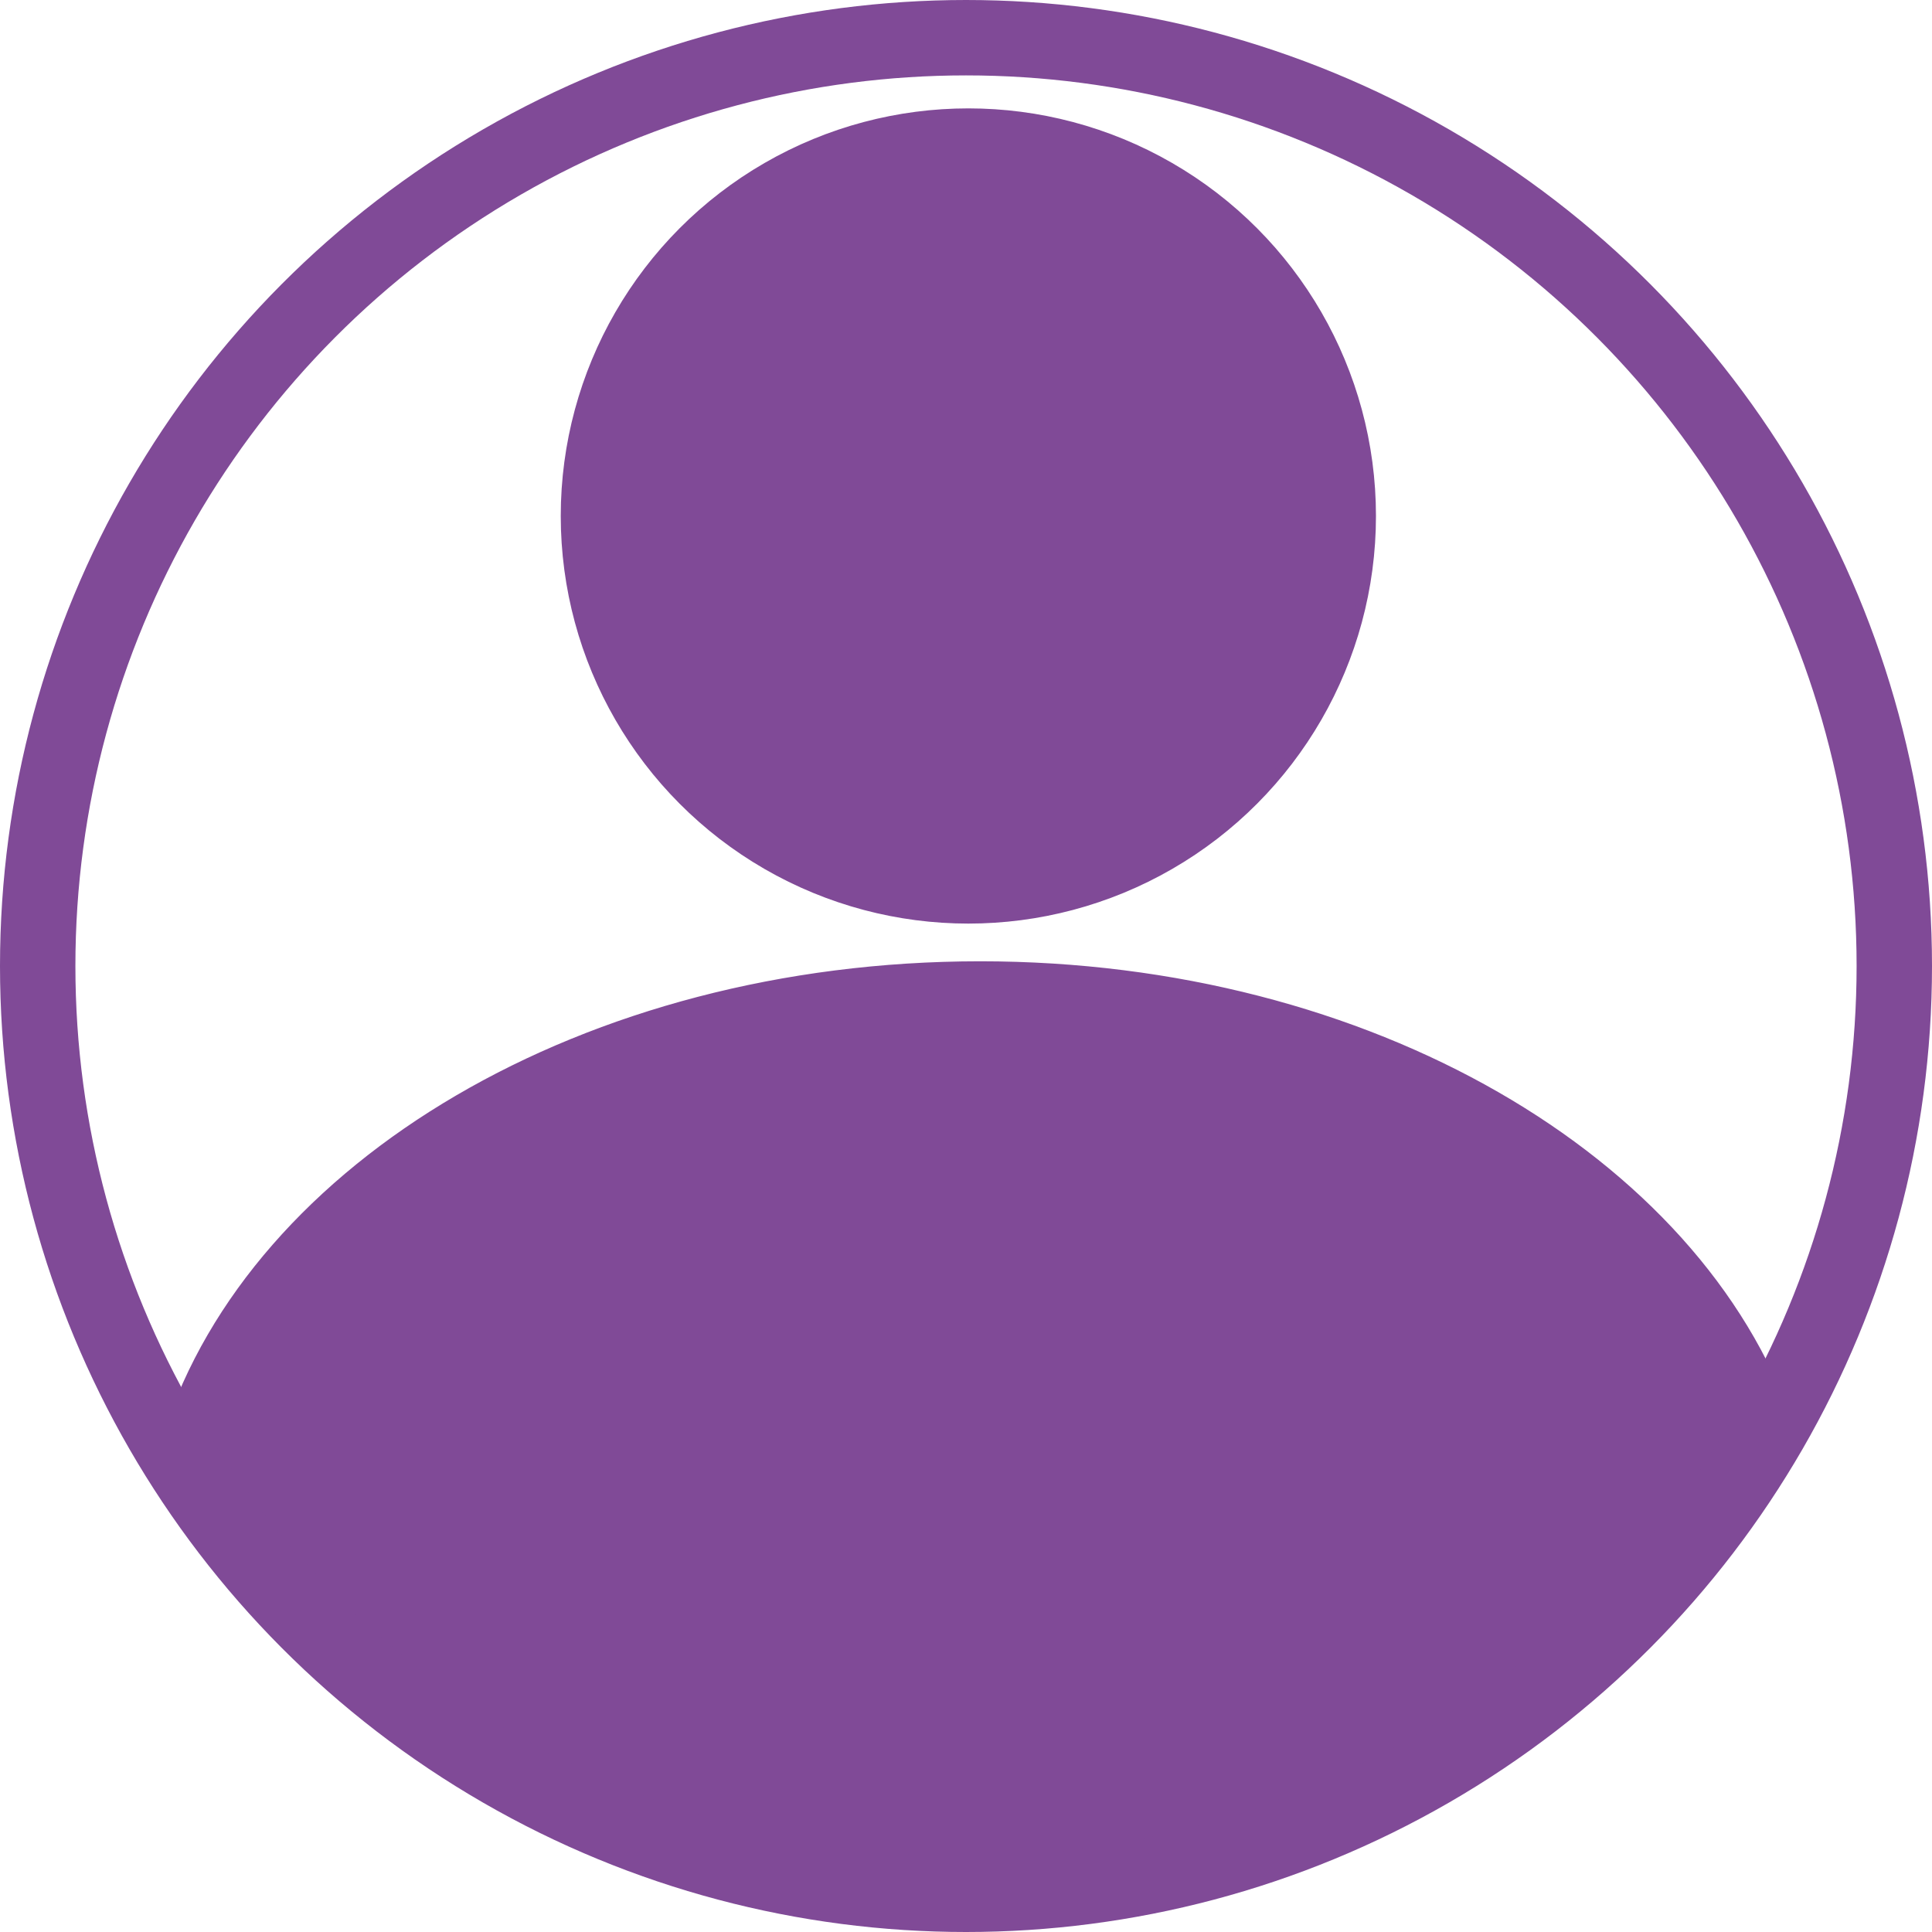 <?xml version="1.0" encoding="utf-8"?>
<!-- Generator: Adobe Illustrator 27.7.0, SVG Export Plug-In . SVG Version: 6.00 Build 0)  -->
<svg version="1.1" id="Capa_1" xmlns="http://www.w3.org/2000/svg" xmlns:xlink="http://www.w3.org/1999/xlink" x="0px" y="0px"
	 viewBox="0 0 205 205" style="enable-background:new 0 0 205 205;" xml:space="preserve">
<style type="text/css">
	.st0{fill:#804A97;stroke:#804A97;stroke-miterlimit:10;}
	.st1{fill:none;stroke:#804A97;stroke-width:8;stroke-miterlimit:10;}
</style>
<path class="st0" d="M189.77,151.06c-9.74-27.91-44.45-48.56-85.77-48.56c-41.88,0-76.96,21.2-86.15,49.68
	C34.8,181.93,66.81,202,103.5,202C140.65,202,173,181.43,189.77,151.06z"/>
<circle class="st0" cx="102.75" cy="54.75" r="42.75"/>
<circle class="st1" cx="102.5" cy="102.5" r="98.5"/>
</svg>
